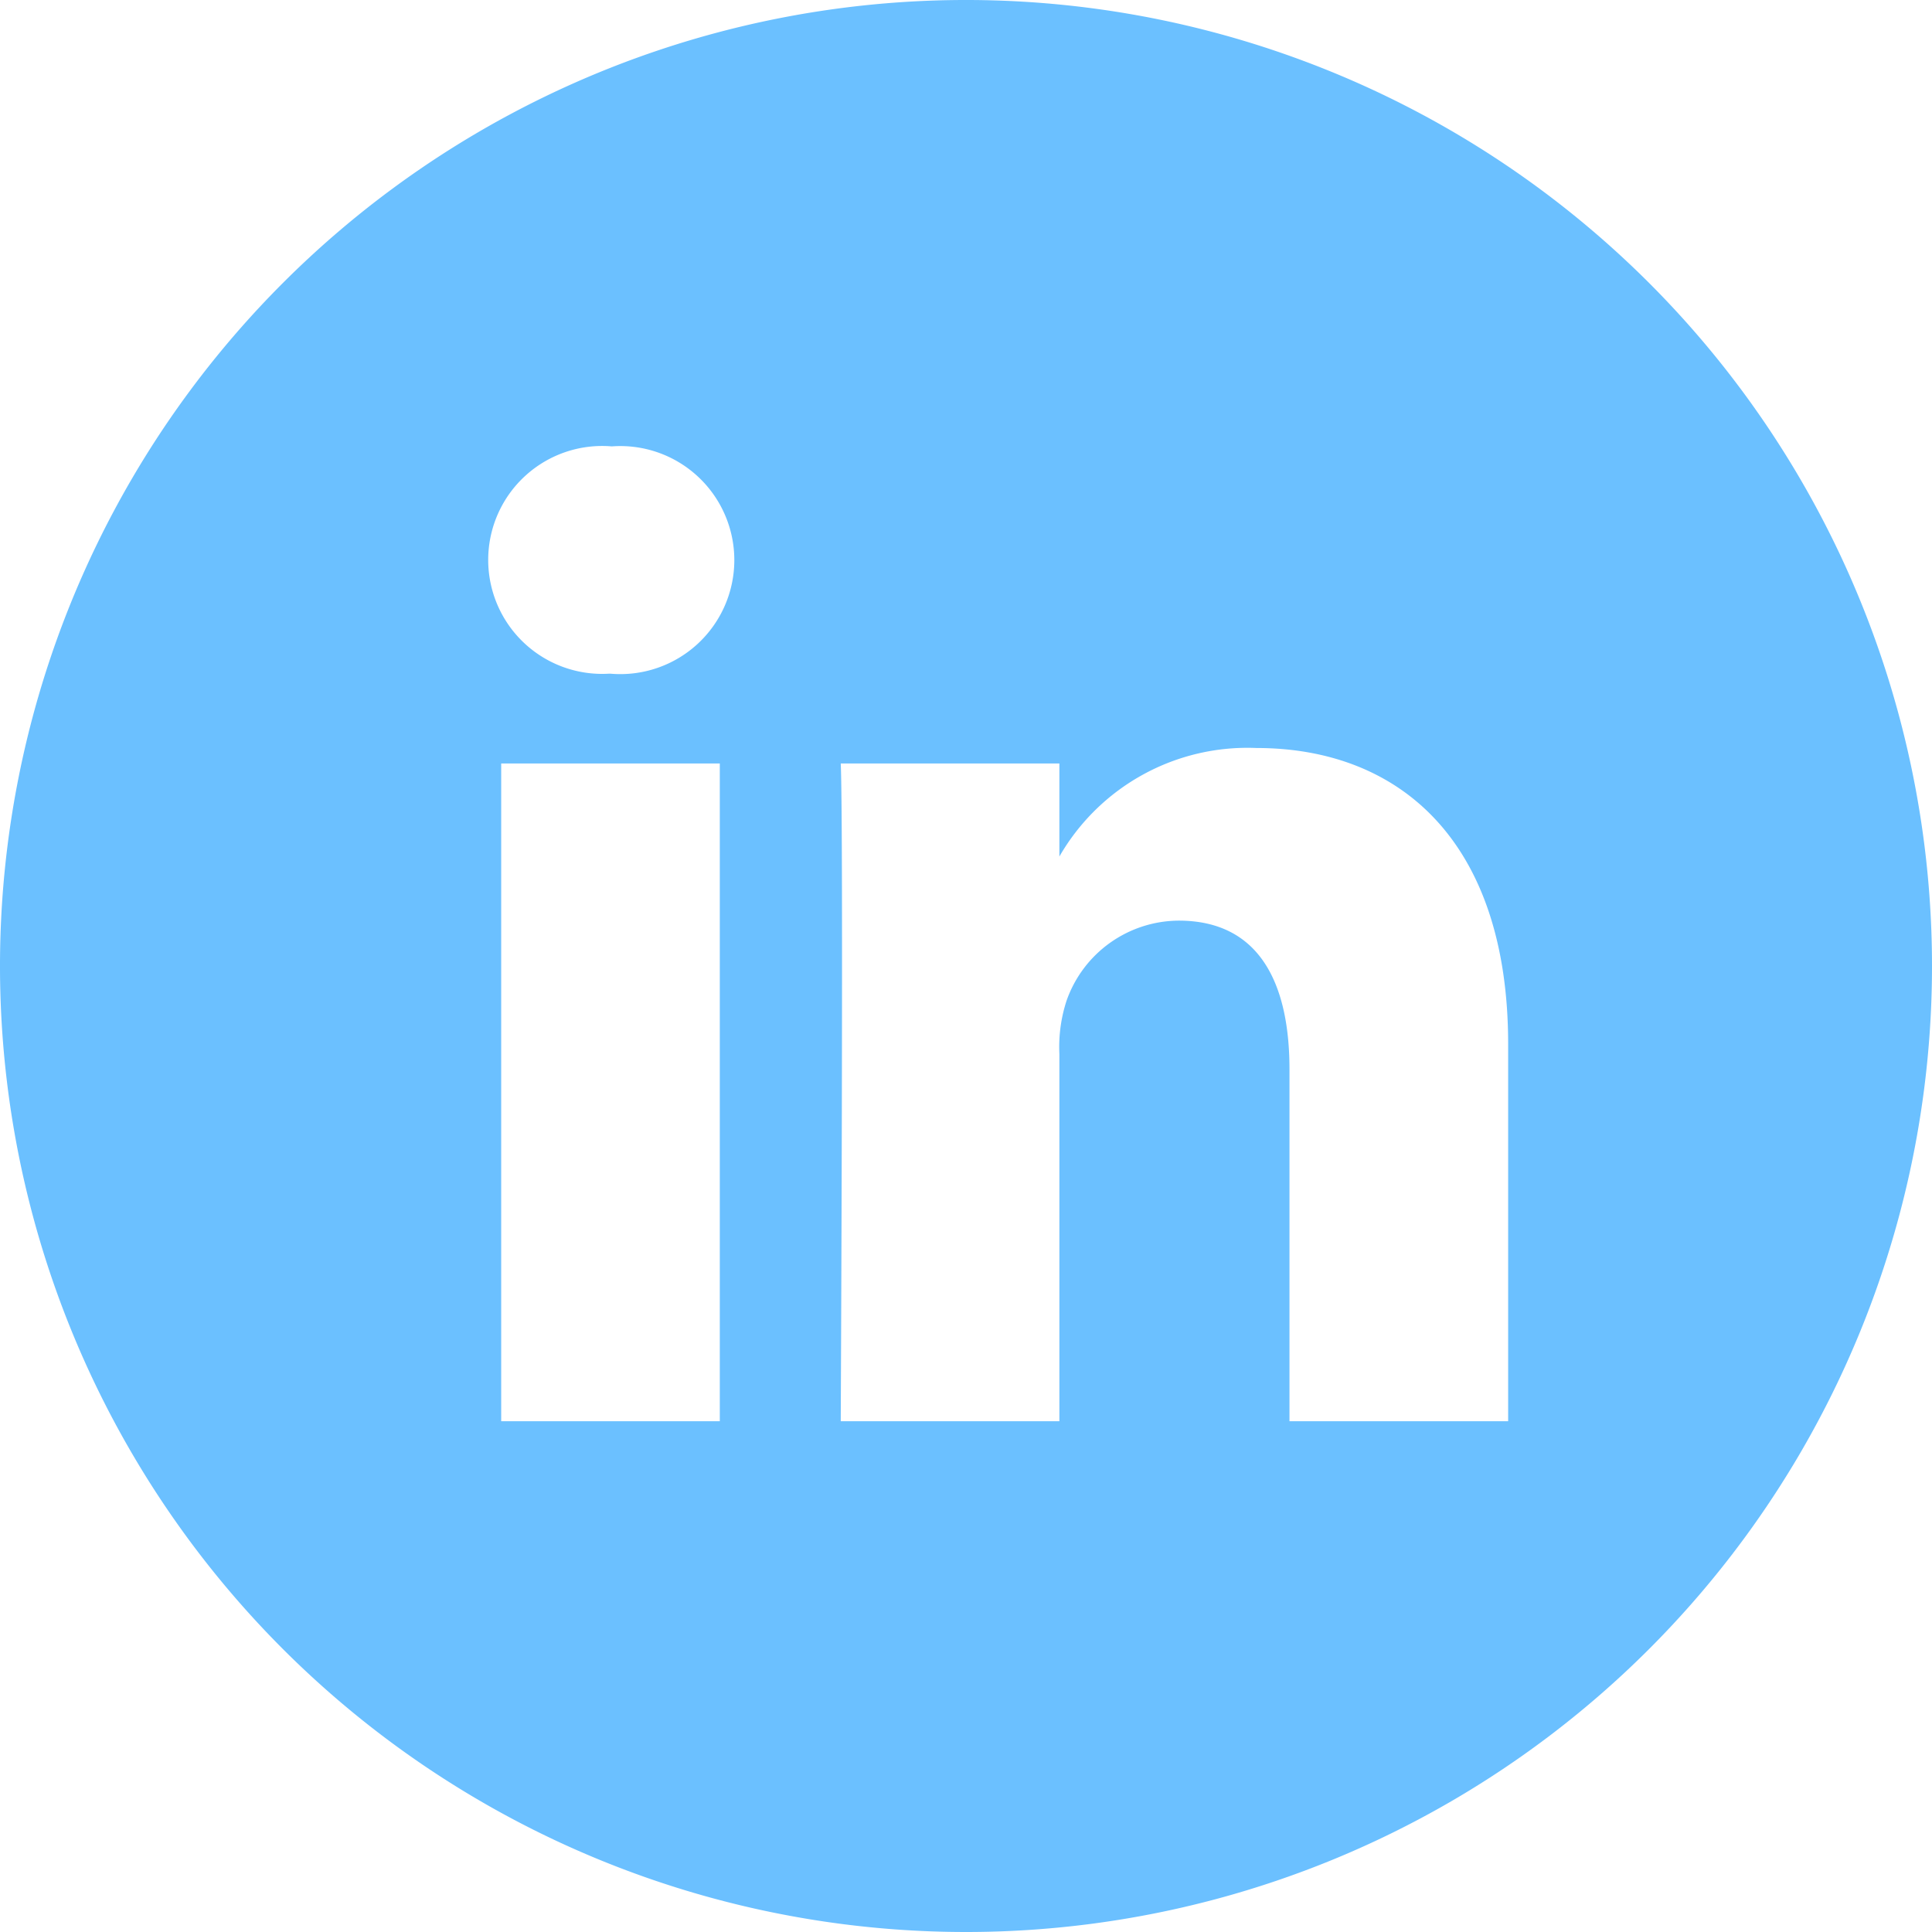 <svg id="port-linked" xmlns="http://www.w3.org/2000/svg" width="56.6" height="56.6" viewBox="0 0 60 60">
  <path id="iconfinder_linkedin_circle_black_107159" d="M50.837,48.137V36.425c0-6.275-3.35-9.195-7.816-9.195A6.738,6.738,0,0,0,36.9,30.6V27.71h-6.79c.09,1.917,0,20.427,0,20.427H36.9V36.729a4.63,4.63,0,0,1,.224-1.655,3.714,3.714,0,0,1,3.482-2.483c2.458,0,3.44,1.873,3.44,4.618V48.138h6.789ZM22.959,24.922A3.541,3.541,0,1,0,23,17.863a3.539,3.539,0,1,0-.088,7.059ZM34,64A30,30,0,1,1,64,34,30,30,0,0,1,34,64ZM26.354,48.137V27.71H19.565V48.137Z" transform="translate(-4 -4)" fill="#6bc0ff" fill-rule="evenodd"/>
</svg>

